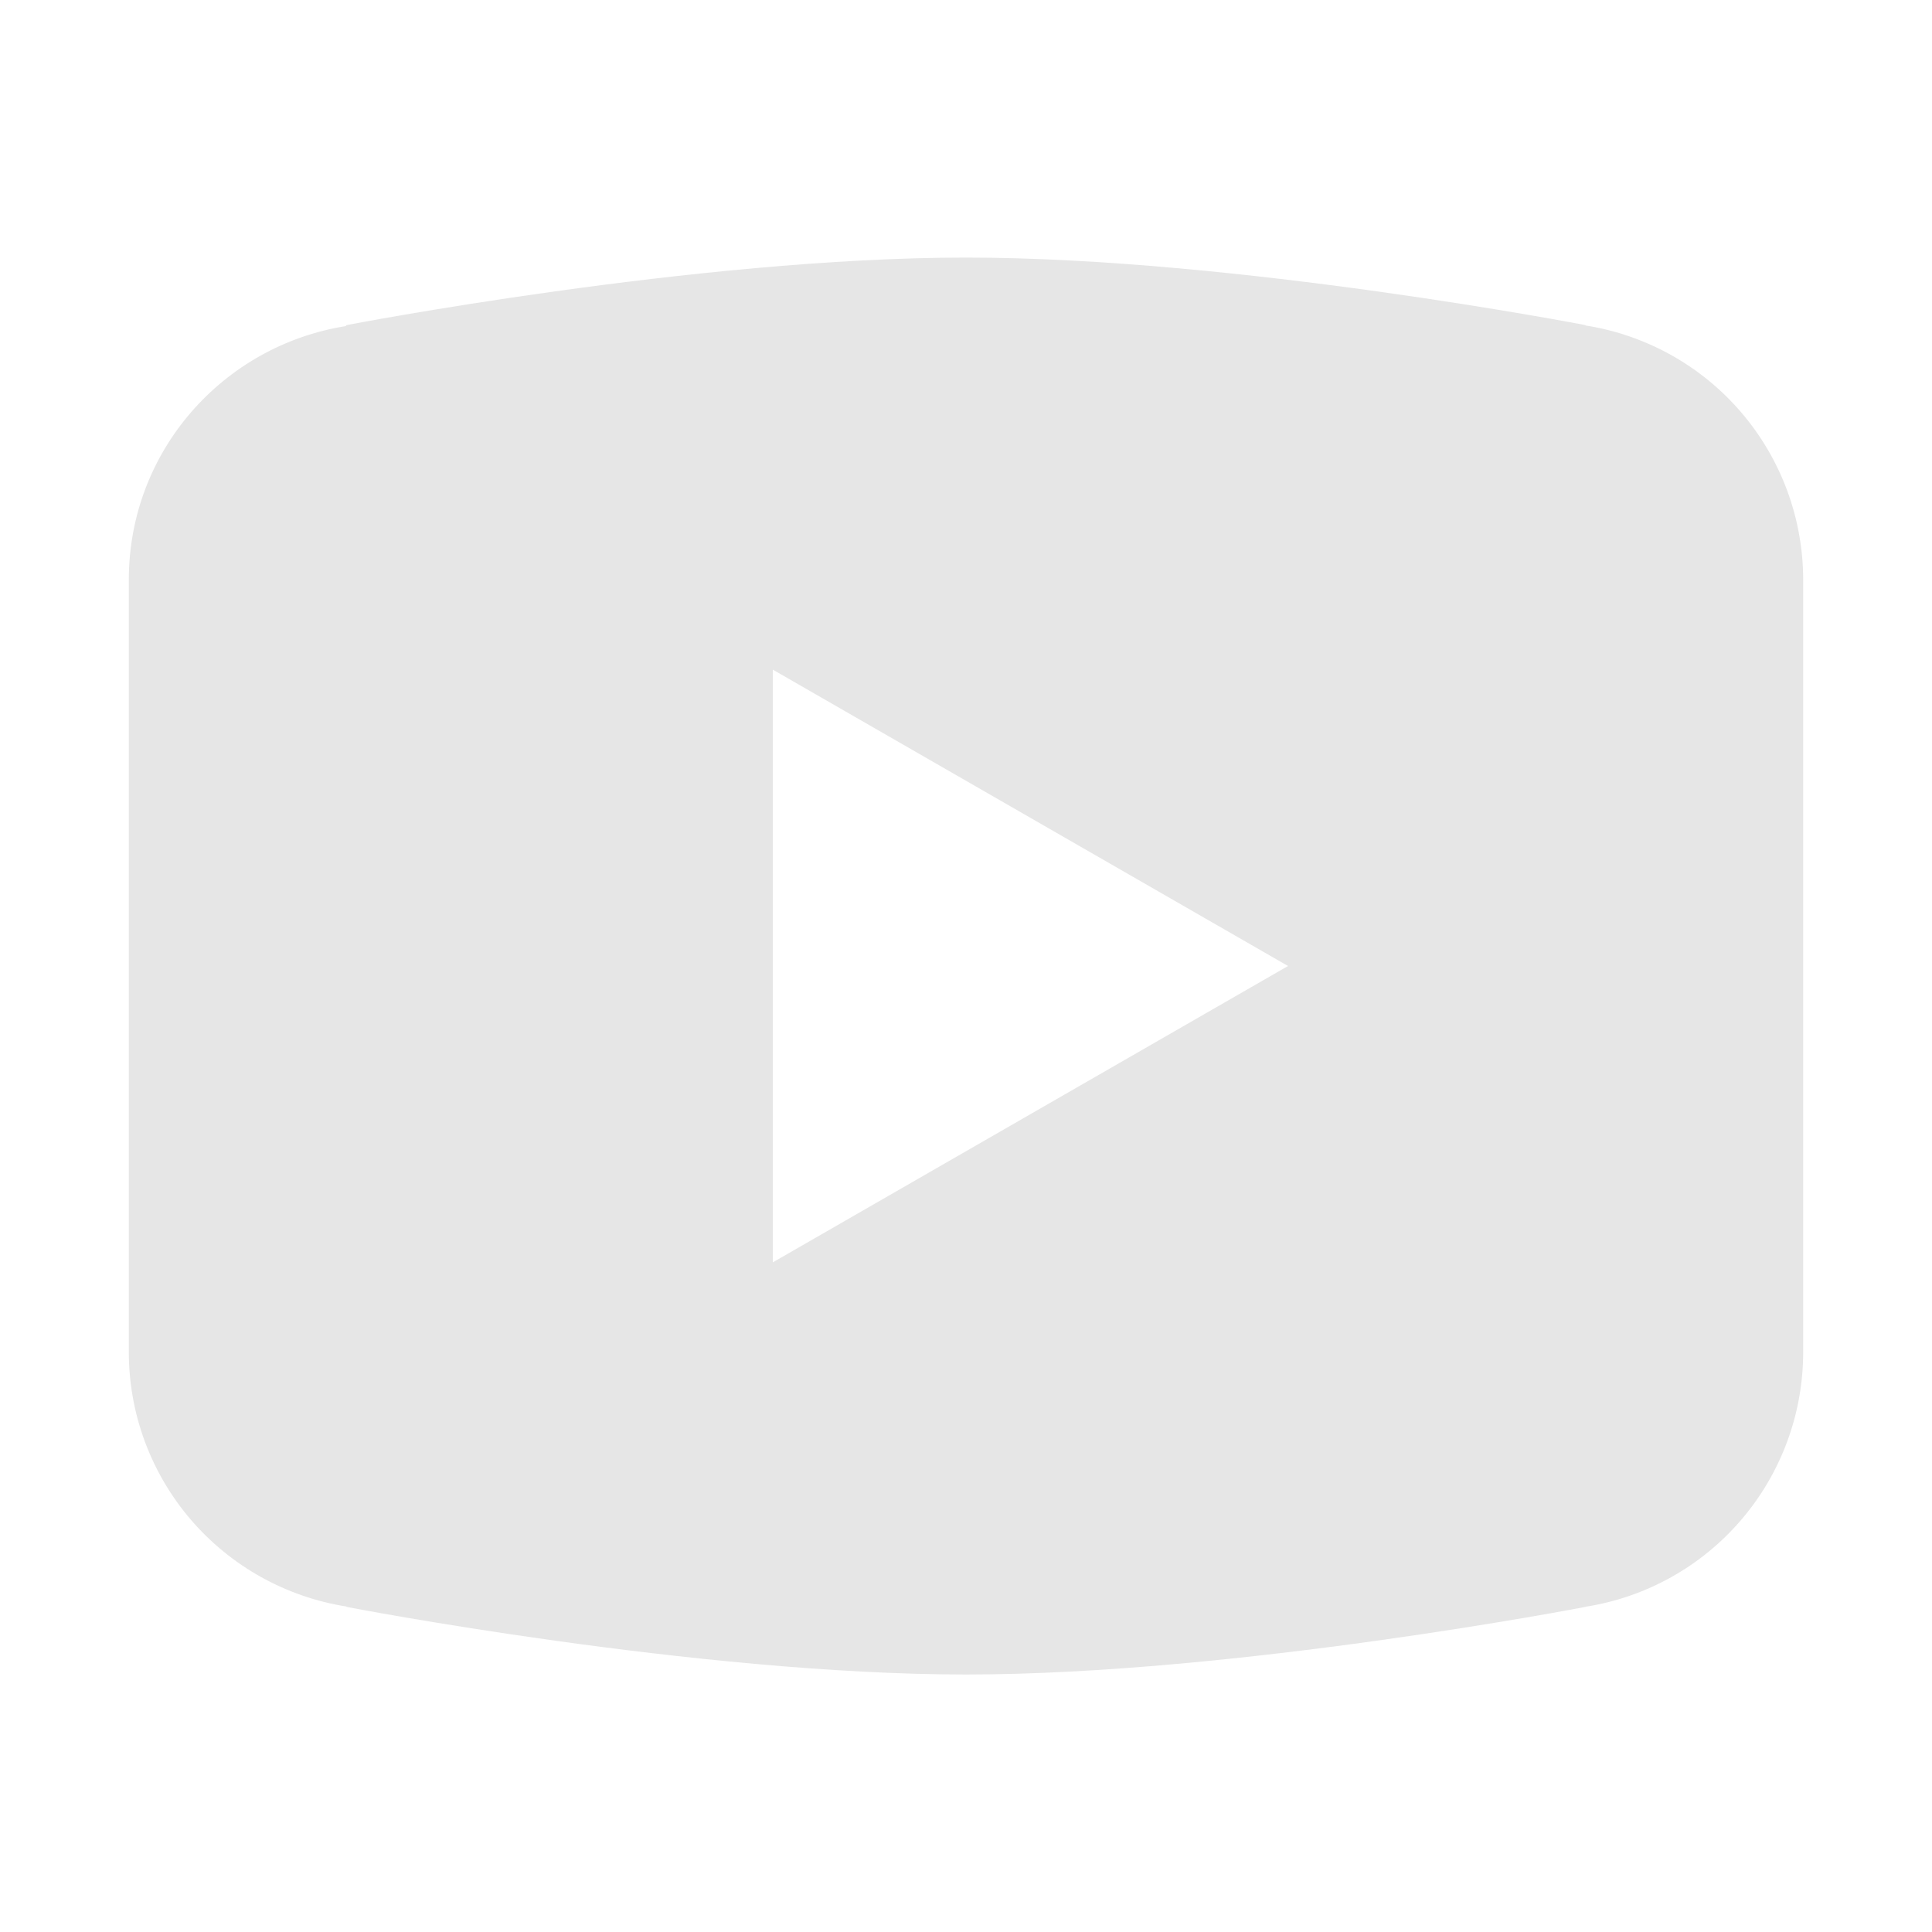 <svg width="25" height="25" viewBox="0 0 25 25" fill="none" xmlns="http://www.w3.org/2000/svg">
<path d="M12.5 3.333C9.012 3.333 4.484 4.207 4.484 4.207L4.473 4.22C2.884 4.474 1.667 5.84 1.667 7.5V12.5V12.502V17.5V17.502C1.668 18.294 1.952 19.061 2.468 19.663C2.984 20.265 3.698 20.664 4.481 20.788L4.484 20.793C4.484 20.793 9.012 21.668 12.5 21.668C15.988 21.668 20.516 20.793 20.516 20.793L20.518 20.791C21.302 20.668 22.016 20.269 22.532 19.666C23.048 19.063 23.332 18.295 23.333 17.502V17.5V12.502V12.5V7.5C23.332 6.707 23.048 5.94 22.532 5.337C22.017 4.735 21.303 4.336 20.519 4.212L20.516 4.207C20.516 4.207 15.988 3.333 12.5 3.333ZM10 8.665L16.667 12.5L10 16.335V8.665Z" fill="#E6E6E6"/>
</svg>
